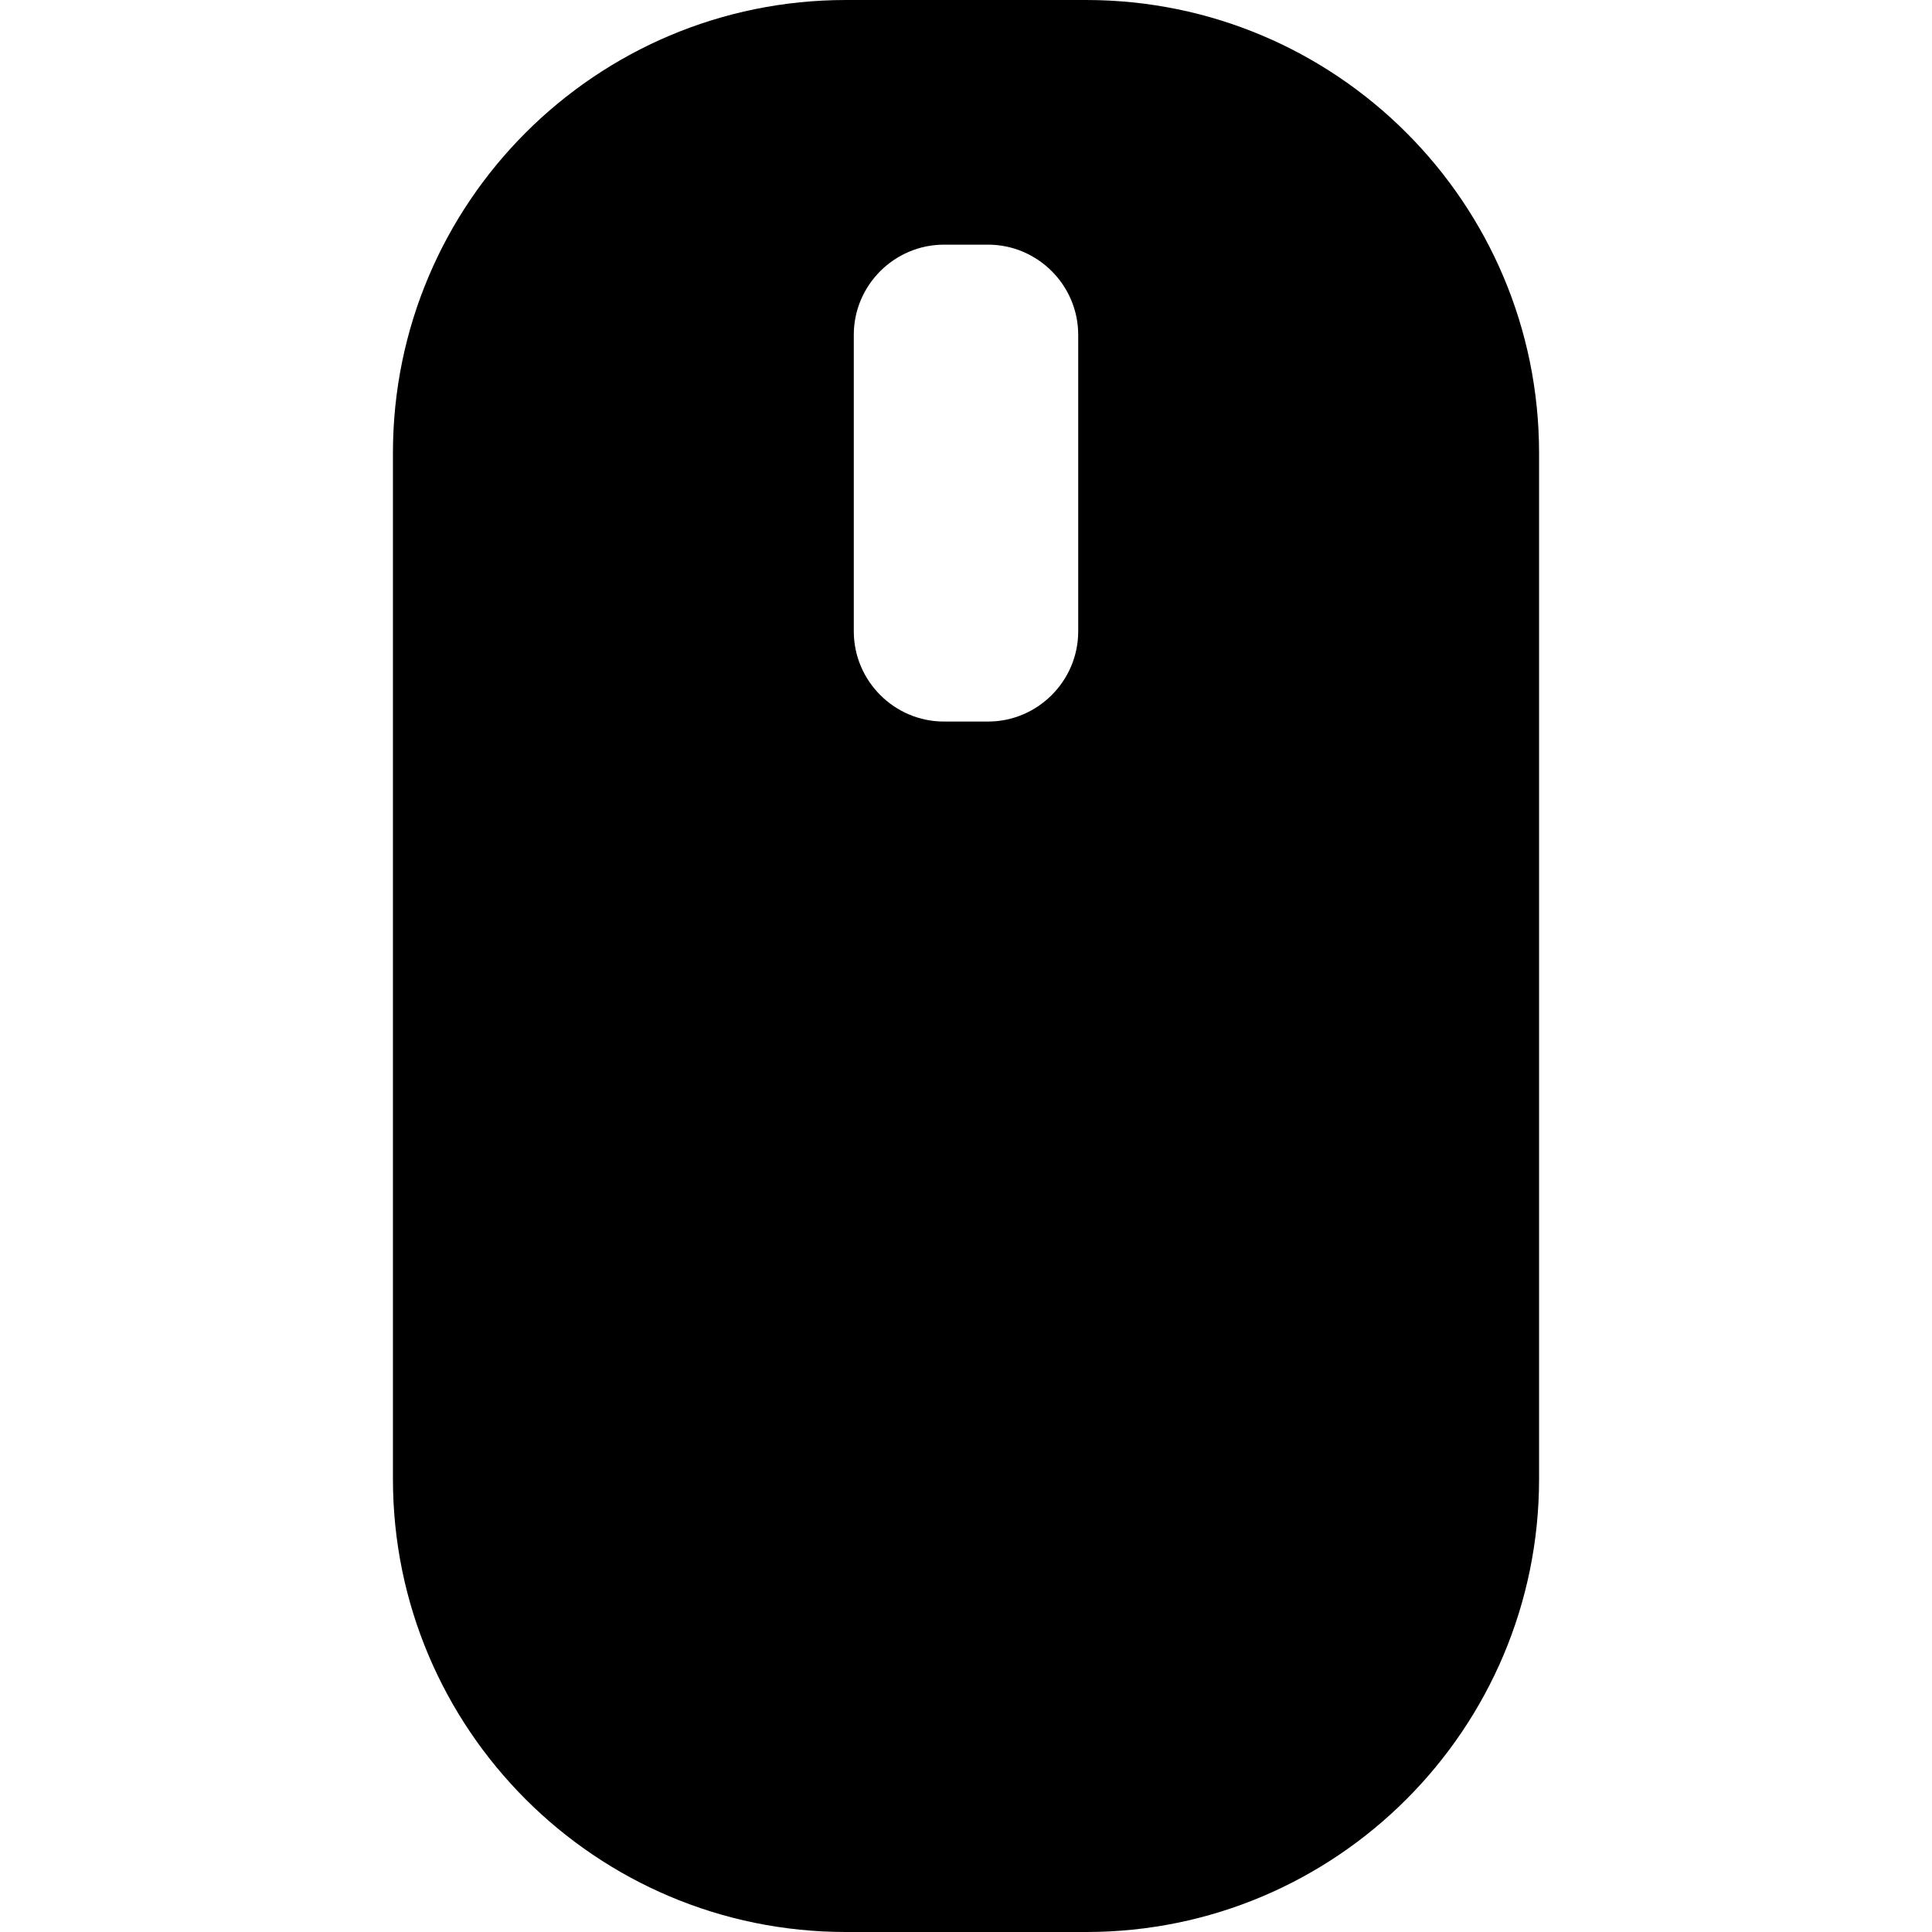 <?xml version="1.0" encoding="iso-8859-1"?>
<!-- Generator: Adobe Illustrator 16.0.0, SVG Export Plug-In . SVG Version: 6.00 Build 0)  -->
<!DOCTYPE svg PUBLIC "-//W3C//DTD SVG 1.1//EN" "http://www.w3.org/Graphics/SVG/1.1/DTD/svg11.dtd">
<svg version="1.1" id="Capa_1" xmlns="http://www.w3.org/2000/svg" xmlns:xlink="http://www.w3.org/1999/xlink" x="0px" y="0px"
	 width="964.199px" height="964.199px" viewBox="0 0 964.199 964.199" style="enable-background:new 0 0 964.199 964.199;"
	 xml:space="preserve">
<g>
	<path d="M542,0H422.199C297.3,0,196.1,101.3,196.1,226.1v512c0,124.801,101.2,226.1,226.1,226.1h119.9
		c124.8,0,226-101.299,226-226.1v-512C768.1,101.3,666.899,0,542,0z M538.1,315.1c0,24.8-20.3,45-45,45h-22c-24.8,0-45-20.3-45-45
		v-148c0-24.8,20.3-45,45-45h22c24.8,0,45,20.3,45,45V315.1z"/>
</g>
<g>
</g>
<g>
</g>
<g>
</g>
<g>
</g>
<g>
</g>
<g>
</g>
<g>
</g>
<g>
</g>
<g>
</g>
<g>
</g>
<g>
</g>
<g>
</g>
<g>
</g>
<g>
</g>
<g>
</g>
</svg>
